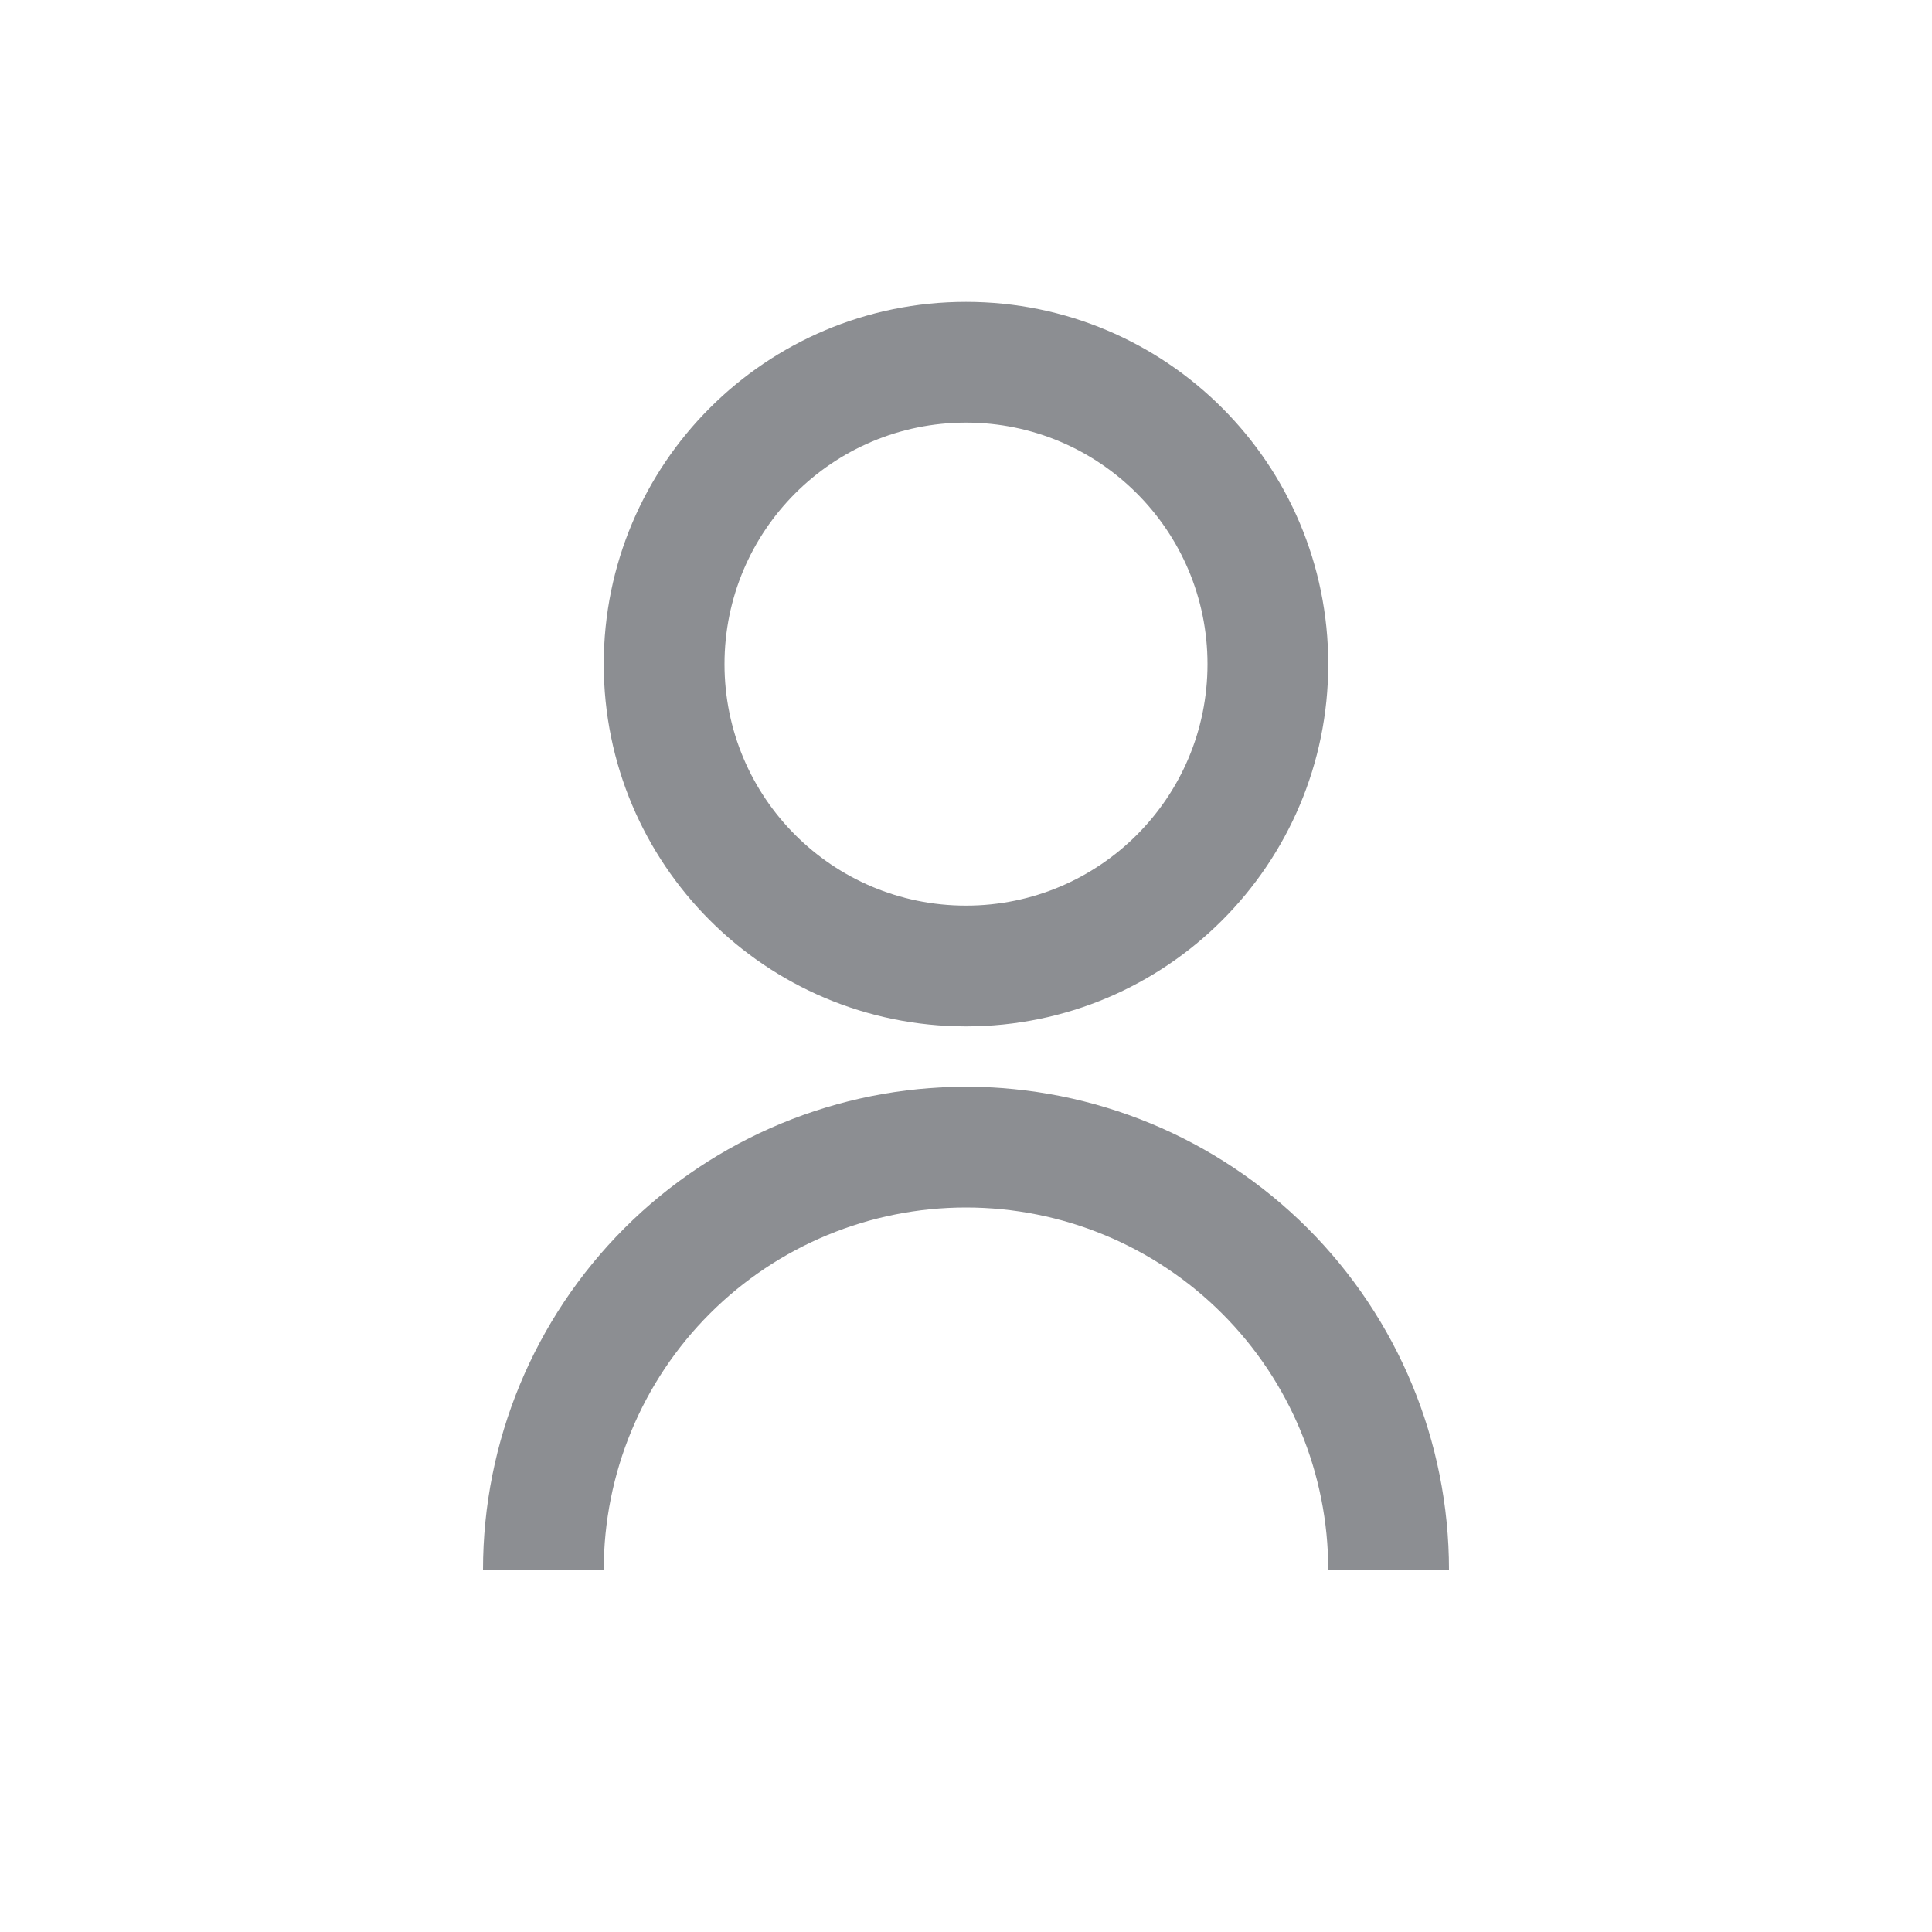 <svg width="24" height="24" viewBox="0 0 24 24" fill="none" xmlns="http://www.w3.org/2000/svg">
<path d="M6 19.5C6 17.909 6.632 16.383 7.757 15.257C8.883 14.132 10.409 13.5 12 13.5C13.591 13.5 15.117 14.132 16.243 15.257C17.368 16.383 18 17.909 18 19.5H16.5C16.5 18.306 16.026 17.162 15.182 16.318C14.338 15.474 13.194 15 12 15C10.806 15 9.662 15.474 8.818 16.318C7.974 17.162 7.5 18.306 7.5 19.5H6ZM12 12.75C9.514 12.75 7.5 10.736 7.5 8.25C7.5 5.764 9.514 3.75 12 3.75C14.486 3.75 16.5 5.764 16.5 8.25C16.5 10.736 14.486 12.75 12 12.75ZM12 11.25C13.658 11.25 15 9.908 15 8.25C15 6.593 13.658 5.25 12 5.25C10.342 5.25 9 6.593 9 8.25C9 9.908 10.342 11.25 12 11.25Z" fill="#8C8E92"/>
</svg>
